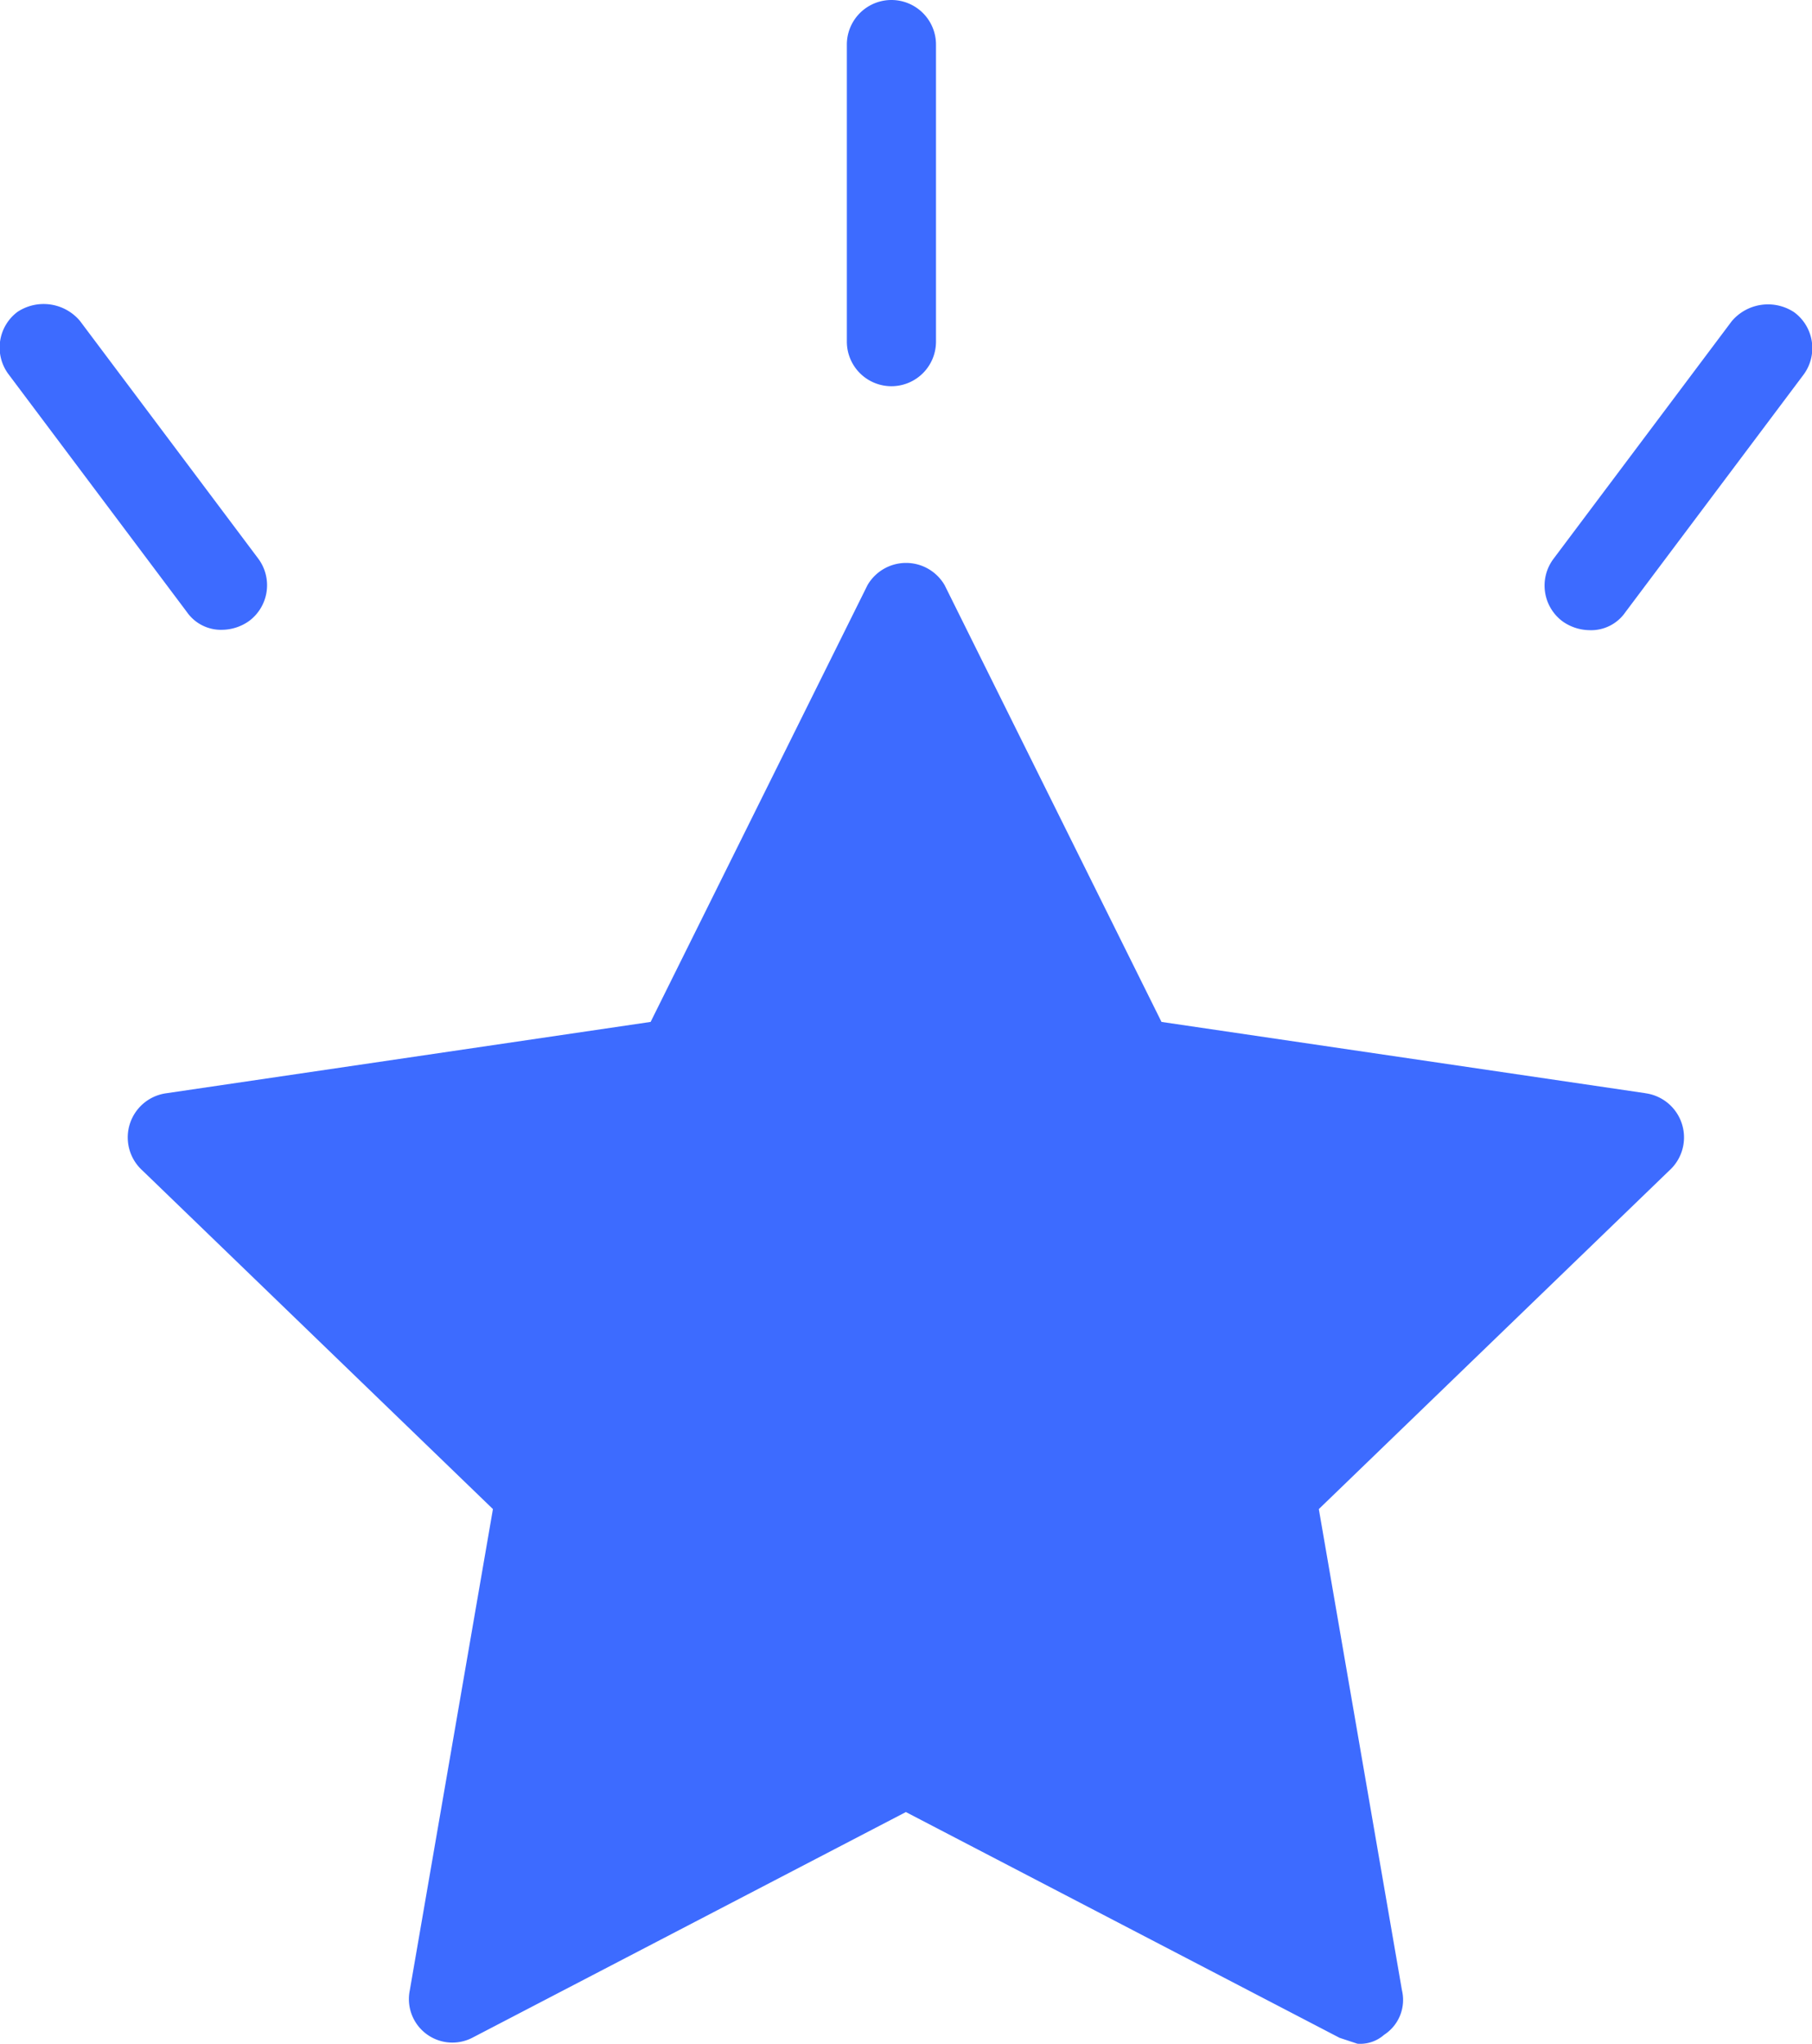 <svg xmlns="http://www.w3.org/2000/svg" width="15.042" height="16.966" viewBox="0 0 15.042 16.966">
  <g id="Group_2610" data-name="Group 2610" transform="translate(-96.653 -394)">
    <path id="Path_2416" data-name="Path 2416" d="M111.831,409.755l-4.019-.592-1.8-3.625a.37.37,0,0,0-.641,0l-1.8,3.625-4.019.592a.37.37,0,0,0-.2.641l2.91,2.811-.69,3.994a.361.361,0,0,0,.518.395l3.6-1.874,3.6,1.874.148.049a.3.3,0,0,0,.222-.074.345.345,0,0,0,.148-.37l-.69-3.994,2.91-2.811a.37.37,0,0,0-.2-.641Z" transform="translate(-1.517 -6.68)" fill="#3d6bff"/>
    <path id="Path_2417" data-name="Path 2417" d="M114.1,397.206a.37.37,0,0,0,.37-.37V394.37a.37.37,0,1,0-.74,0v2.466A.37.37,0,0,0,114.1,397.206Z" transform="translate(-10.047)" fill="#3d6bff"/>
    <path id="Path_2418" data-name="Path 2418" d="M129.879,400.2a.394.394,0,0,0-.518.074l-1.48,1.973a.37.37,0,0,0,.074.518.393.393,0,0,0,.222.074.345.345,0,0,0,.3-.148l1.48-1.973A.37.37,0,0,0,129.879,400.2Z" transform="translate(-18.332 -3.608)" fill="#3d6bff"/>
    <path id="Path_2419" data-name="Path 2419" d="M98.5,402.836a.393.393,0,0,0,.222-.074.37.37,0,0,0,.074-.518l-1.48-1.973a.394.394,0,0,0-.518-.074.37.37,0,0,0-.074.518h0l1.48,1.973A.345.345,0,0,0,98.5,402.836Z" transform="translate(0 -3.608)" fill="#3d6bff"/>
  </g>
</svg>
